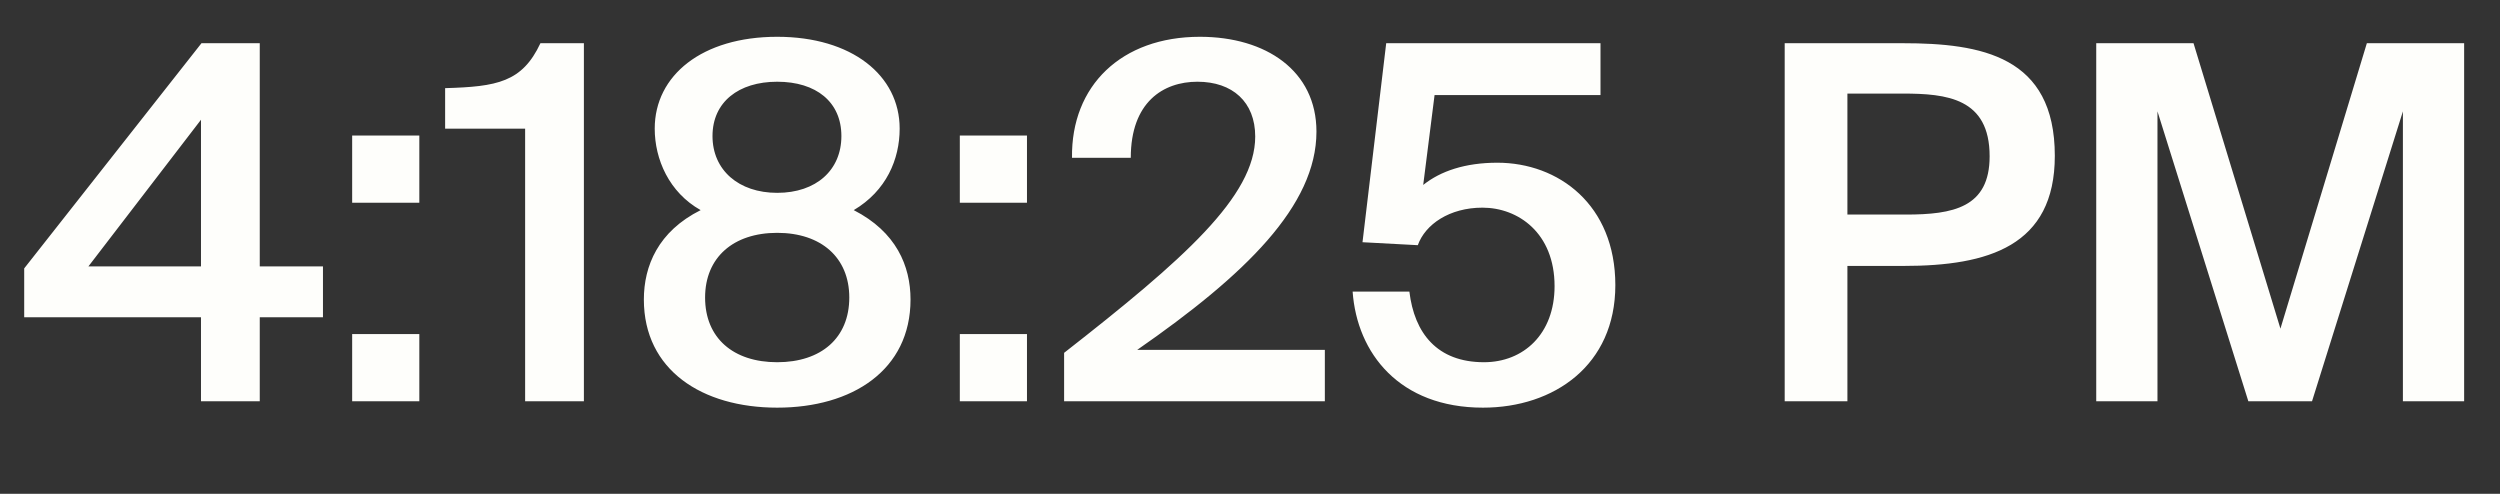 <svg width="81" height="16" viewBox="0 0 81 16" fill="none" xmlns="http://www.w3.org/2000/svg">
<rect x="0" y="0" width="81" height="16" fill="#333333" stroke="none"/>
<path d="M6.512 3.88V8.632H2.864L6.512 3.88ZM10.464 8.632H8.416V1.4H6.528L0.784 8.696V10.28H6.512V13H8.416V10.28H10.464V8.632ZM13.586 6.568V4.392H11.41V6.568H13.586ZM13.586 13V10.824H11.41V13H13.586ZM18.918 13V1.4H17.51C16.918 2.664 16.102 2.808 14.422 2.856V4.168H17.014V13H18.918ZM25.181 1.192C22.749 1.192 21.213 2.44 21.213 4.168C21.213 5.16 21.677 6.232 22.701 6.808C21.325 7.496 20.861 8.616 20.861 9.704C20.861 11.992 22.749 13.208 25.181 13.208C27.613 13.208 29.501 11.992 29.501 9.704C29.501 8.616 29.037 7.512 27.661 6.808C28.717 6.184 29.149 5.16 29.149 4.168C29.149 2.44 27.597 1.192 25.181 1.192ZM25.181 7.544C26.605 7.544 27.517 8.344 27.517 9.64C27.517 10.952 26.605 11.736 25.181 11.736C23.757 11.736 22.845 10.952 22.845 9.64C22.845 8.344 23.757 7.544 25.181 7.544ZM27.261 4.408C27.261 5.512 26.445 6.248 25.181 6.248C23.933 6.248 23.085 5.512 23.085 4.408C23.085 3.304 23.933 2.648 25.181 2.648C26.445 2.648 27.261 3.304 27.261 4.408ZM33.274 6.568V4.392H31.098V6.568H33.274ZM33.274 13V10.824H31.098V13H33.274ZM38.877 1.192C36.333 1.192 34.701 2.776 34.733 5.112H36.637C36.637 3.304 37.693 2.648 38.797 2.648C39.933 2.648 40.669 3.304 40.669 4.424C40.669 6.36 38.349 8.408 34.477 11.432V13H42.925V11.336H36.845C40.349 8.904 42.653 6.664 42.653 4.264C42.653 2.296 41.021 1.192 38.877 1.192ZM48.081 11.736C46.56 11.736 45.825 10.792 45.664 9.448H43.825C43.968 11.448 45.344 13.208 48.048 13.208C50.352 13.208 52.337 11.832 52.337 9.24C52.337 6.632 50.496 5.272 48.513 5.272C47.472 5.272 46.672 5.544 46.112 5.992L46.48 3.08H51.856V1.4H44.913L44.145 7.848L45.937 7.944C46.176 7.272 46.961 6.728 48.032 6.728C49.184 6.728 50.368 7.544 50.368 9.272C50.368 10.824 49.361 11.736 48.081 11.736ZM57.824 1.4V13H59.856V8.616H61.68C64.416 8.616 66.576 7.976 66.576 5.048C66.576 1.816 64.192 1.4 61.648 1.4H57.824ZM61.648 3.032C63.072 3.032 64.464 3.176 64.464 5.064C64.464 6.728 63.28 6.952 61.744 6.952H59.856V3.032H61.648ZM74.91 13L77.854 3.608V13H79.838V1.4H76.686L73.886 10.648L71.07 1.4H67.918V13H69.902V3.608L72.846 13H74.91Z" fill="#FEFEFB"/>
</svg>
